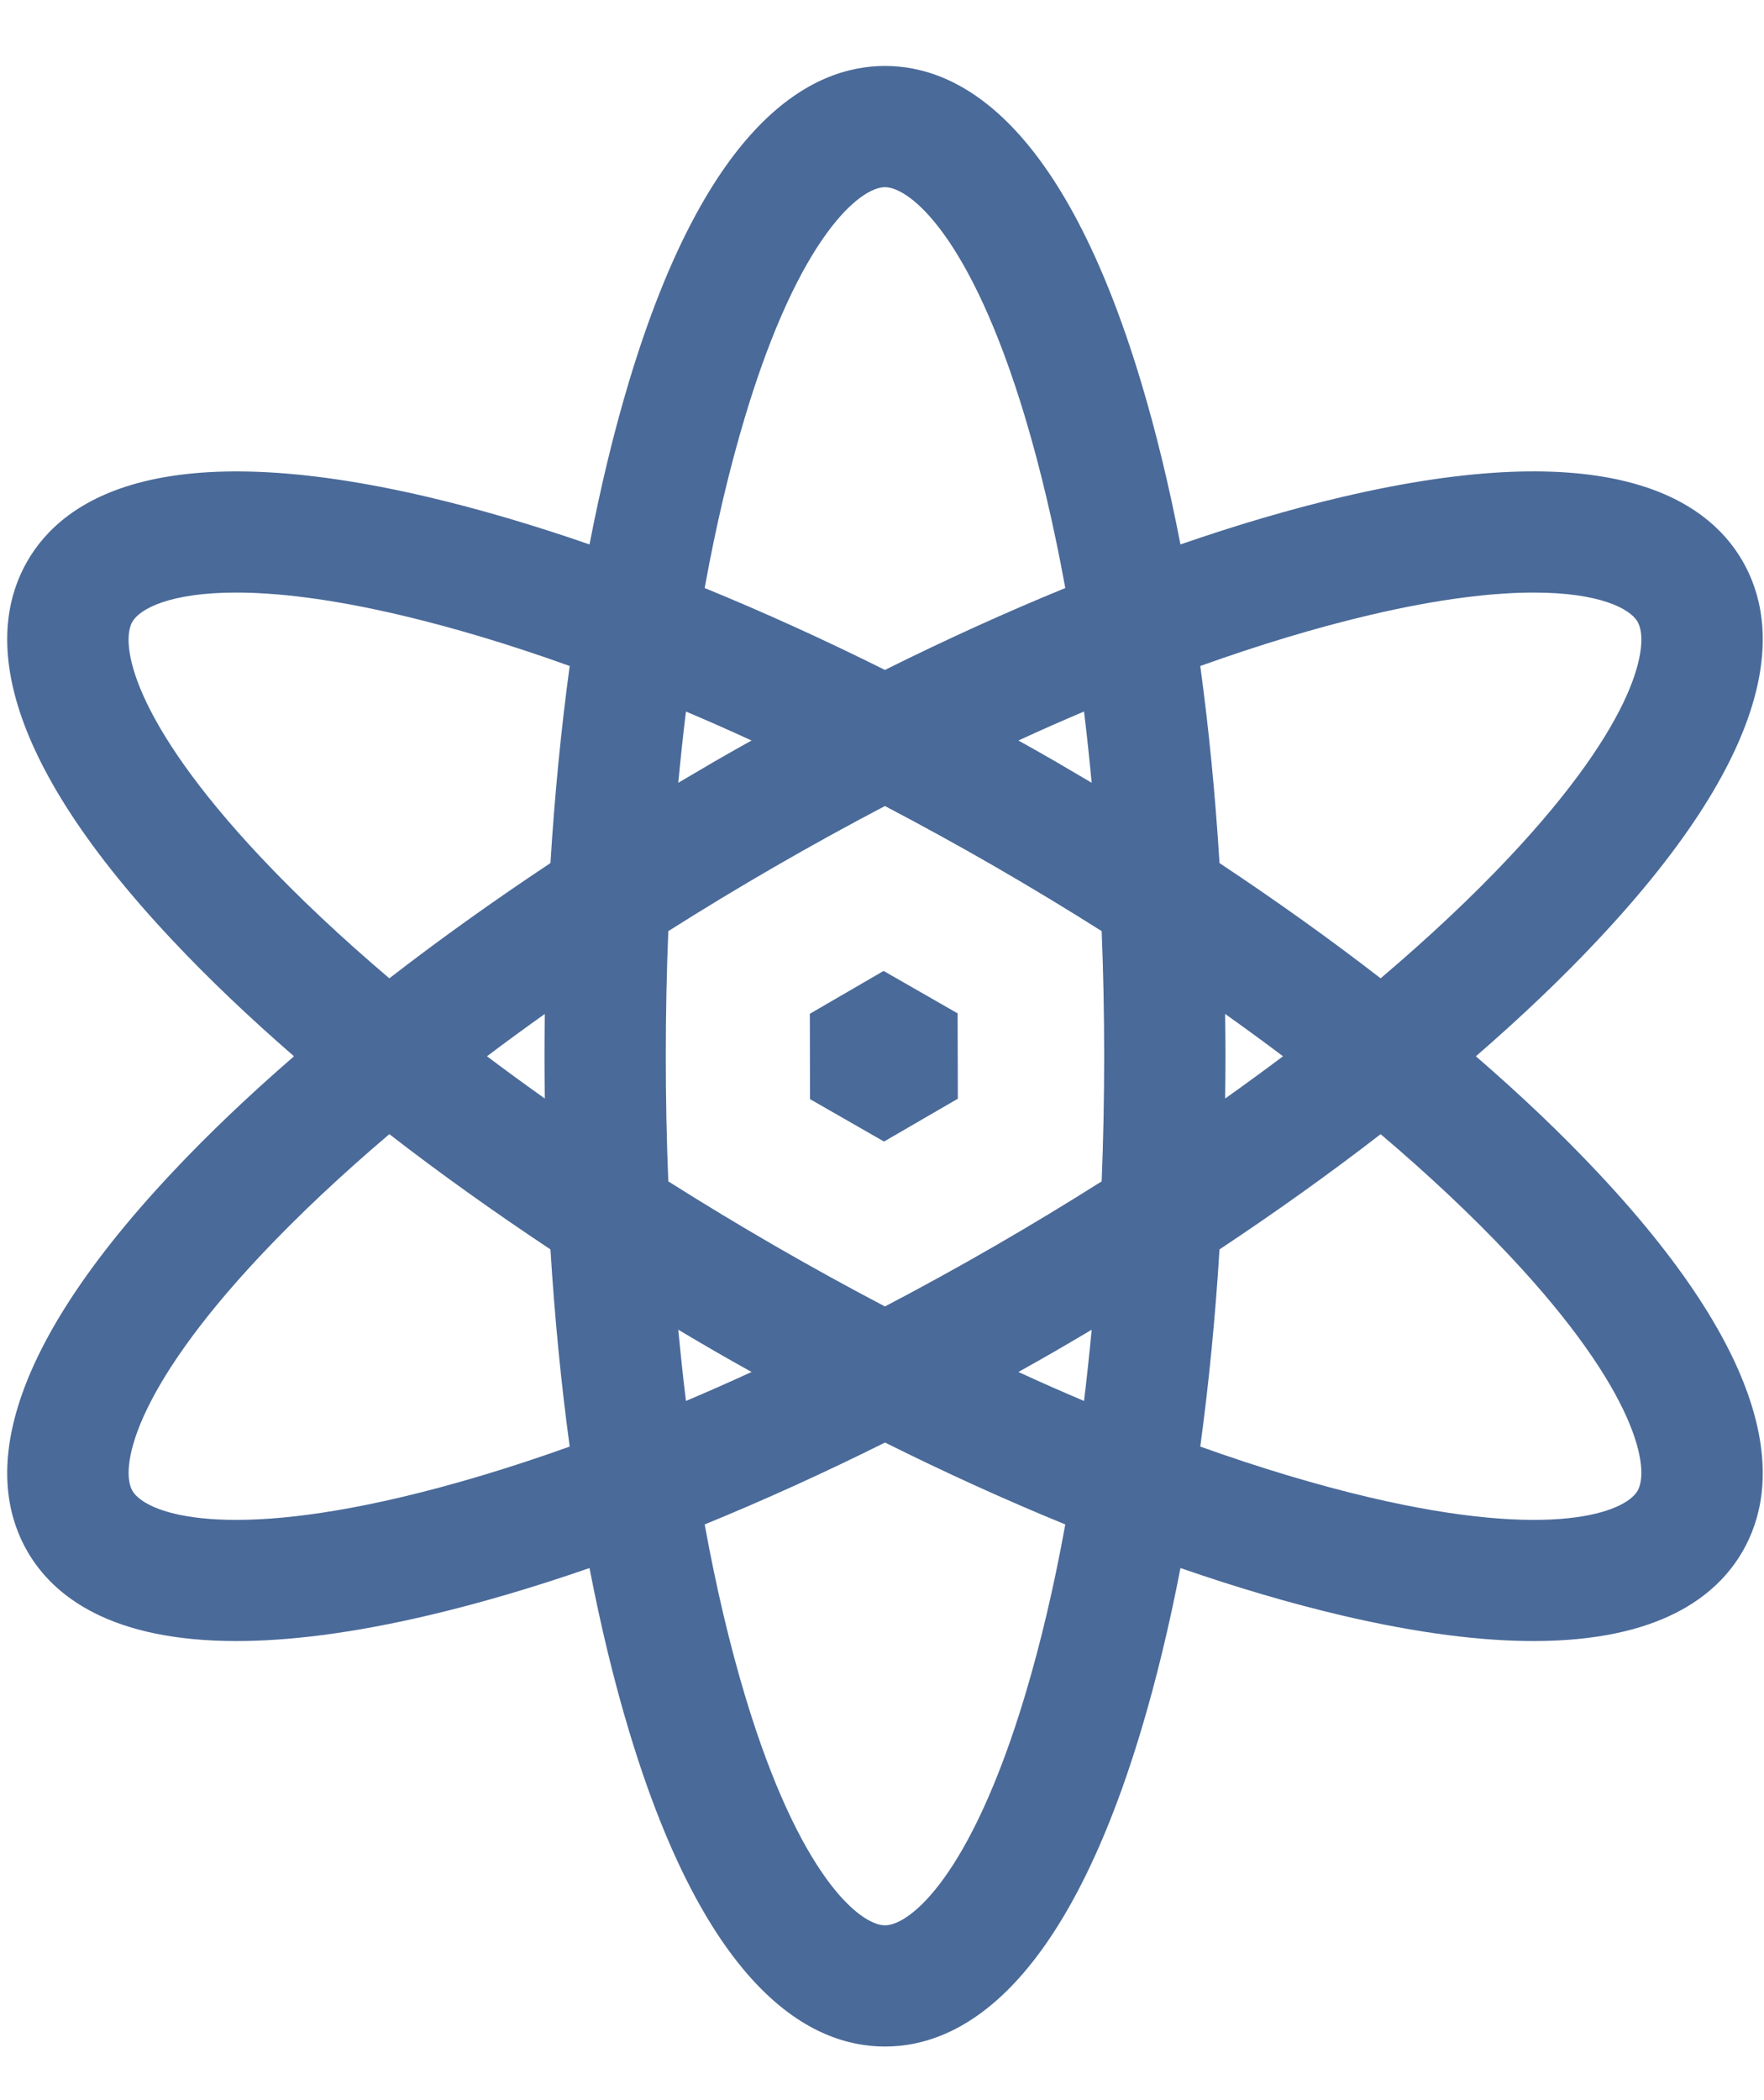 <svg width="21" height="25" viewBox="0 0 21 25" fill="none" xmlns="http://www.w3.org/2000/svg">
<path d="M17.57 12.574C18.104 12.111 18.589 11.65 19.016 11.195C21.237 8.834 21.182 7.436 20.745 6.679C20.308 5.922 19.124 5.175 15.969 5.918C15.362 6.061 14.72 6.25 14.053 6.481C13.919 5.788 13.762 5.137 13.582 4.54C12.648 1.436 11.41 0.785 10.536 0.785C9.661 0.785 8.423 1.436 7.489 4.54C7.309 5.137 7.152 5.788 7.018 6.481C6.351 6.25 5.709 6.061 5.102 5.918C1.947 5.176 0.763 5.922 0.326 6.679C-0.111 7.436 -0.166 8.835 2.055 11.195C2.482 11.65 2.967 12.111 3.5 12.574C2.967 13.036 2.482 13.497 2.055 13.952C-0.166 16.313 -0.111 17.711 0.326 18.468C0.636 19.004 1.32 19.535 2.815 19.535C3.43 19.535 4.182 19.445 5.102 19.229C5.709 19.086 6.351 18.897 7.018 18.666C7.152 19.359 7.309 20.01 7.489 20.607C8.423 23.711 9.661 24.362 10.535 24.362C11.41 24.362 12.648 23.711 13.582 20.607C13.762 20.01 13.919 19.359 14.053 18.666C14.72 18.897 15.362 19.086 15.969 19.229C16.889 19.445 17.641 19.535 18.256 19.535C19.751 19.535 20.435 19.004 20.745 18.468C21.182 17.711 21.237 16.313 19.016 13.952C18.589 13.497 18.104 13.036 17.57 12.574ZM4.771 17.824C2.578 18.34 1.722 17.999 1.576 17.746C1.431 17.494 1.563 16.582 3.106 14.941C3.551 14.468 4.065 13.985 4.635 13.501C5.234 13.965 5.877 14.424 6.553 14.873C6.603 15.683 6.68 16.469 6.782 17.22C6.078 17.472 5.403 17.675 4.771 17.824ZM6.486 13.077C6.251 12.91 6.021 12.742 5.797 12.574C6.021 12.405 6.251 12.237 6.486 12.07C6.484 12.237 6.482 12.405 6.482 12.574C6.482 12.742 6.484 12.91 6.486 13.077ZM6.553 10.274C5.877 10.723 5.234 11.182 4.635 11.646C4.065 11.162 3.551 10.679 3.106 10.206C1.562 8.565 1.43 7.654 1.576 7.401C1.667 7.245 2.028 7.054 2.811 7.054C3.293 7.054 3.935 7.126 4.771 7.323C5.403 7.472 6.078 7.675 6.782 7.928C6.68 8.678 6.603 9.464 6.553 10.274ZM12.996 9.318C12.853 9.233 12.708 9.148 12.562 9.063C12.416 8.979 12.27 8.896 12.124 8.815C12.386 8.694 12.647 8.579 12.905 8.47C12.939 8.748 12.969 9.031 12.996 9.318ZM8.871 4.956C9.52 2.799 10.244 2.228 10.535 2.228C10.827 2.228 11.55 2.799 12.2 4.956C12.387 5.578 12.548 6.264 12.682 7C11.981 7.287 11.262 7.613 10.535 7.975C9.809 7.613 9.09 7.287 8.389 7C8.522 6.264 8.684 5.578 8.871 4.956ZM8.166 8.47C8.424 8.579 8.684 8.694 8.947 8.815C8.801 8.896 8.655 8.979 8.509 9.063C8.363 9.148 8.218 9.233 8.075 9.318C8.102 9.031 8.132 8.748 8.166 8.47ZM8.075 15.829C8.218 15.915 8.363 15.999 8.509 16.084C8.655 16.168 8.801 16.251 8.947 16.332C8.684 16.453 8.424 16.568 8.166 16.677C8.132 16.399 8.102 16.116 8.075 15.829ZM12.2 20.191C11.55 22.349 10.827 22.919 10.536 22.919C10.244 22.919 9.52 22.349 8.871 20.191C8.684 19.569 8.523 18.883 8.389 18.147C9.09 17.86 9.809 17.534 10.536 17.172C11.262 17.534 11.981 17.86 12.682 18.147C12.549 18.883 12.387 19.569 12.2 20.191ZM12.905 16.677C12.647 16.568 12.386 16.453 12.124 16.332C12.27 16.251 12.416 16.168 12.562 16.084C12.708 15.999 12.853 15.915 12.996 15.829C12.969 16.116 12.939 16.399 12.905 16.677ZM13.115 14.063C12.701 14.325 12.276 14.582 11.84 14.834C11.405 15.085 10.969 15.325 10.535 15.552C10.102 15.325 9.666 15.085 9.231 14.834C8.795 14.582 8.37 14.325 7.956 14.063C7.936 13.574 7.926 13.076 7.926 12.574C7.926 12.071 7.936 11.574 7.956 11.084C8.37 10.822 8.795 10.565 9.231 10.313C9.666 10.062 10.102 9.822 10.535 9.595C10.969 9.823 11.405 10.062 11.84 10.313C12.276 10.565 12.701 10.822 13.115 11.084C13.135 11.574 13.145 12.071 13.145 12.574C13.145 13.076 13.135 13.573 13.115 14.063ZM16.3 7.323C17.136 7.126 17.778 7.054 18.26 7.054C19.042 7.054 19.404 7.245 19.495 7.401C19.64 7.654 19.509 8.565 17.965 10.207C17.52 10.68 17.006 11.162 16.436 11.646C15.837 11.182 15.194 10.723 14.518 10.274C14.468 9.464 14.391 8.678 14.289 7.928C14.993 7.676 15.668 7.472 16.3 7.323ZM14.585 12.07C14.82 12.237 15.05 12.405 15.274 12.574C15.05 12.742 14.82 12.91 14.585 13.077C14.587 12.91 14.589 12.742 14.589 12.574C14.589 12.405 14.587 12.237 14.585 12.07ZM19.495 17.746C19.349 17.999 18.493 18.34 16.3 17.824C15.668 17.675 14.993 17.472 14.289 17.22C14.391 16.469 14.468 15.683 14.518 14.873C15.194 14.424 15.837 13.965 16.436 13.501C17.006 13.985 17.52 14.468 17.965 14.941C19.508 16.582 19.64 17.494 19.495 17.746Z" fill="#4A6A99"/>
<path d="M11.4 12.063L10.519 11.558L9.641 12.068L9.643 13.084L10.524 13.589L11.403 13.079L11.4 12.063Z" fill="#4A6A99"/>
</svg>
